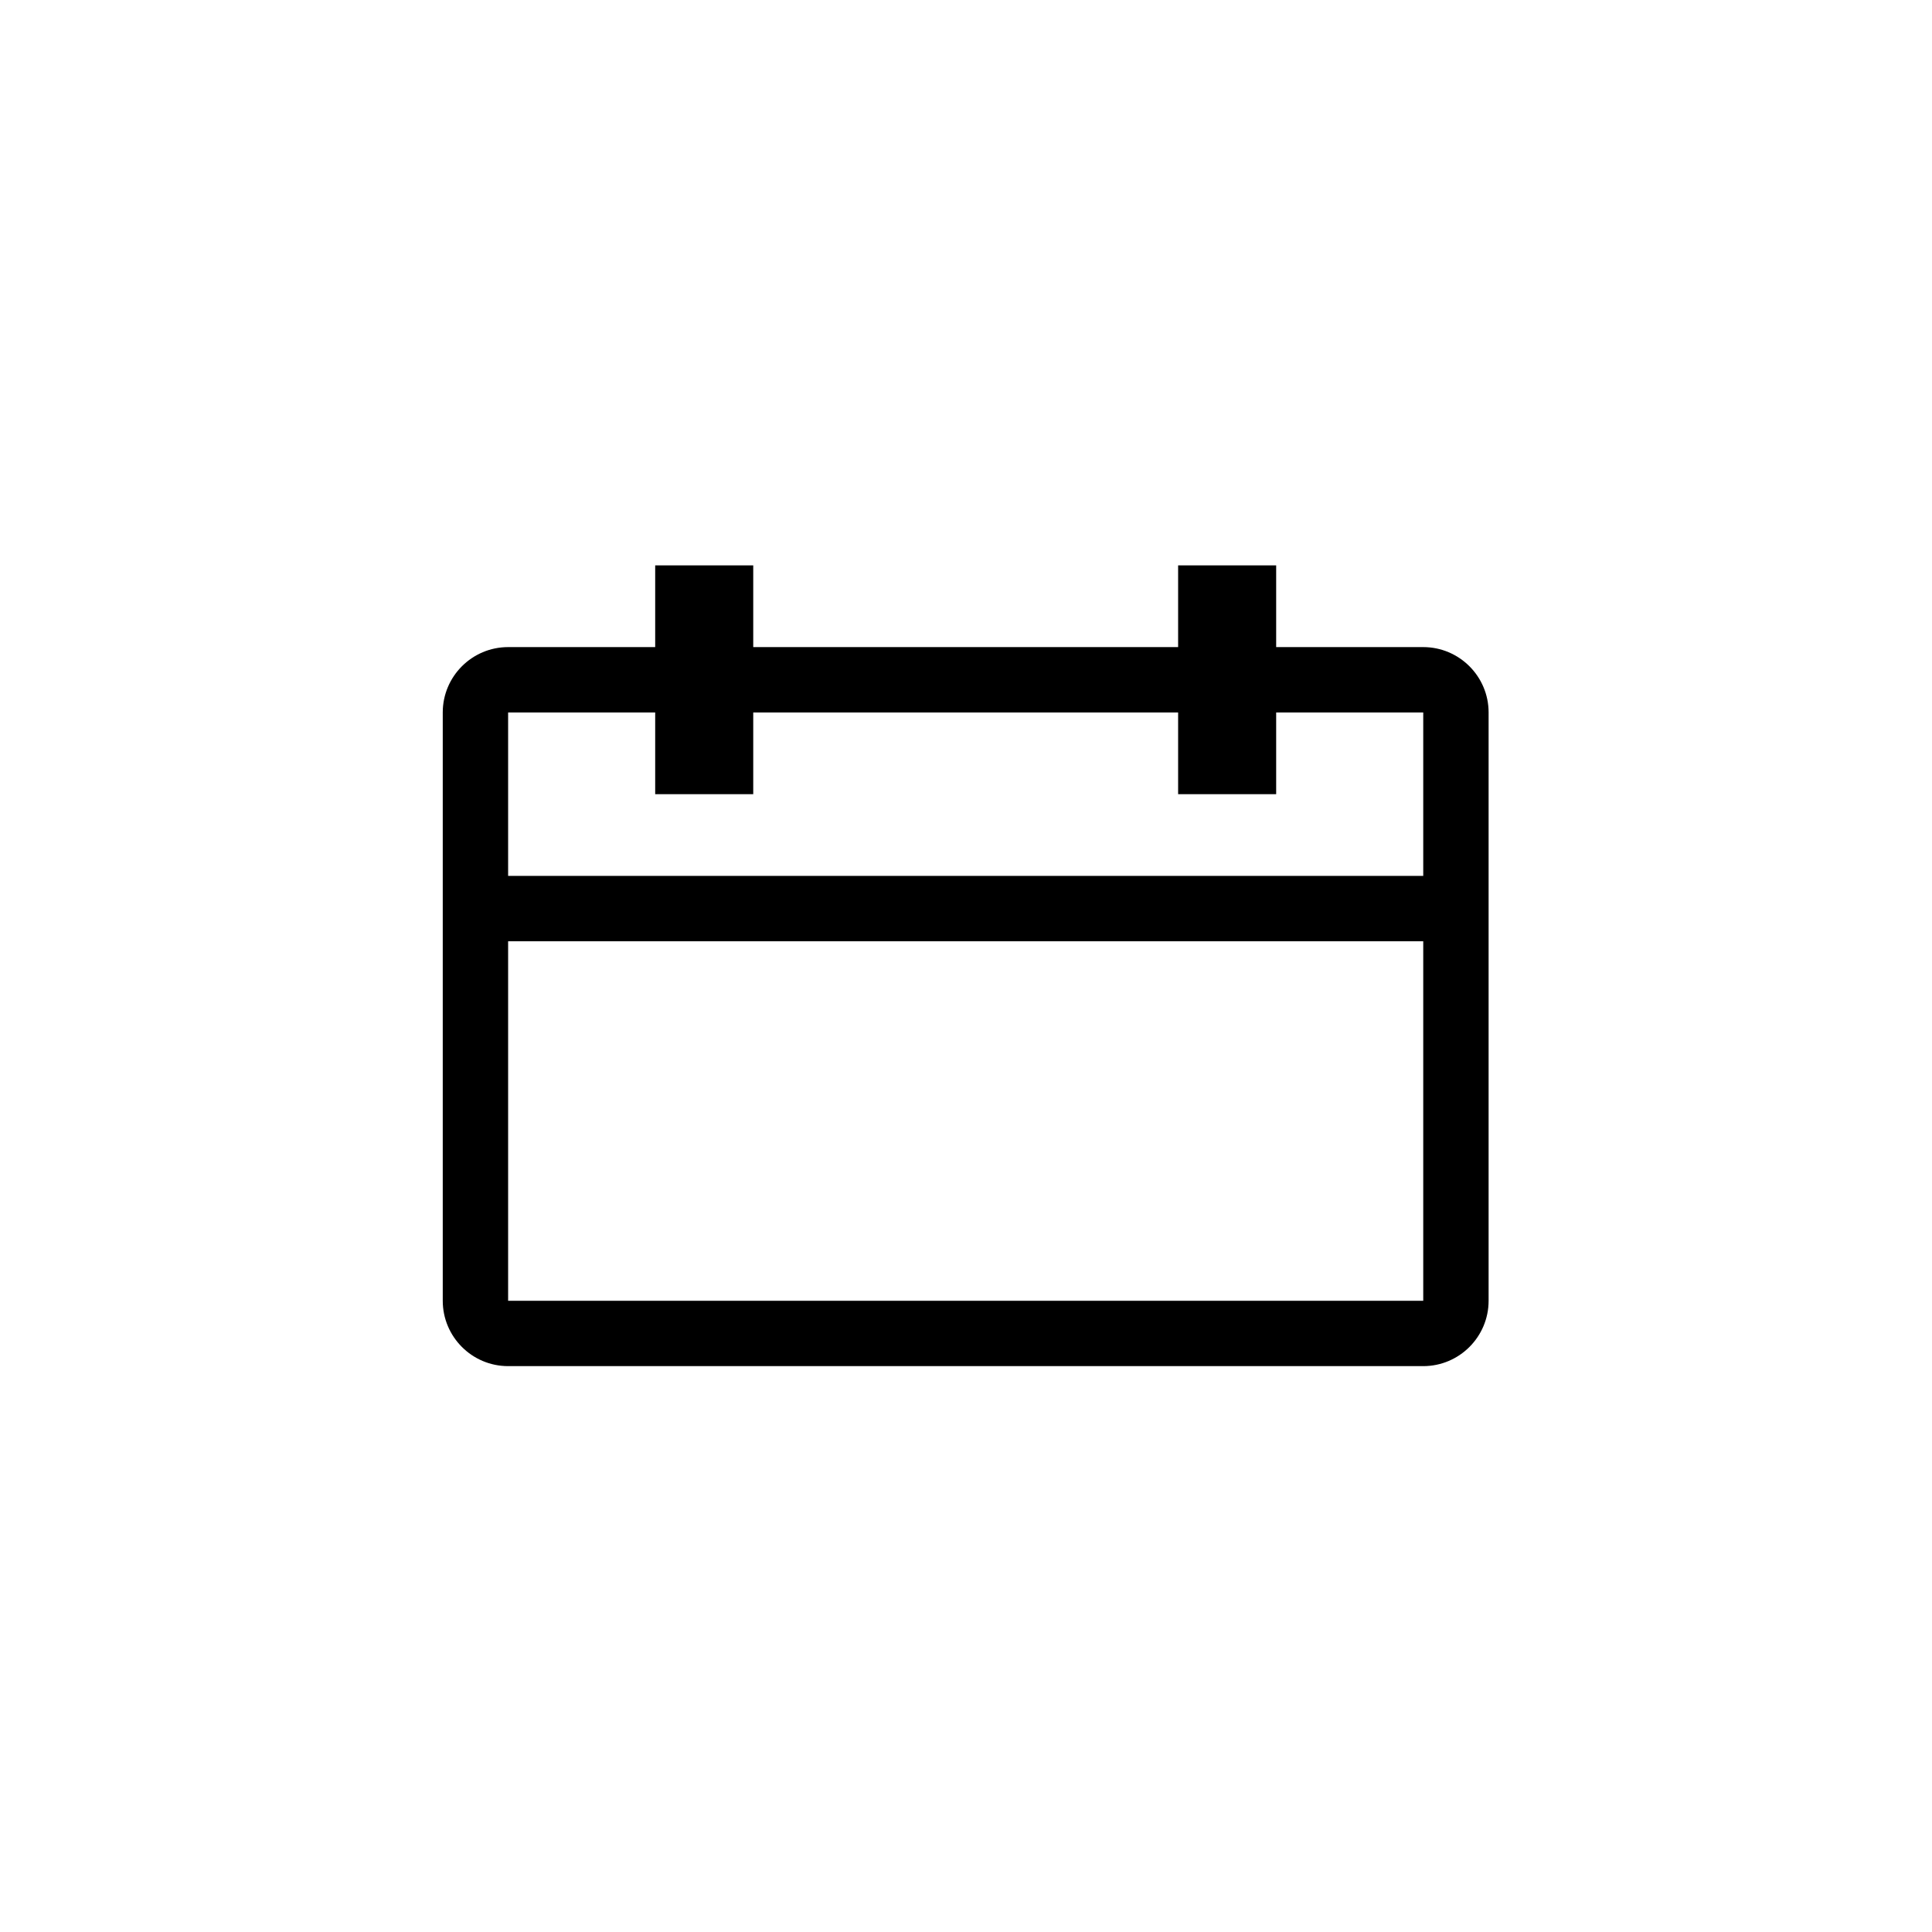 <?xml version="1.0" encoding="utf-8"?>
<svg xmlns="http://www.w3.org/2000/svg" height="48" width="48" viewBox="0 0 48 48">
  <g>
    <path id="path1" transform="rotate(0,24,24) translate(11,14.047) scale(0.812,0.812)  "  d="M2,11.5L2,22.5 30,22.5 30,11.5z M9.5,4.5L9.5,7 6.5,7 6.5,4.5 2,4.5 2,9.5 30,9.5 30,4.5 25.5,4.5 25.5,7 22.5,7 22.5,4.5z M6.5,0L9.5,0 9.5,2.5 22.5,2.5 22.5,4.7683716E-07 25.5,4.7683716E-07 25.5,2.5 30,2.5C31.103,2.5,32,3.397,32,4.5L32,22.5C32,23.603,31.103,24.5,30,24.5L2,24.5C0.897,24.5,0,23.603,0,22.5L0,4.5C0,3.397,0.897,2.5,2,2.5L6.5,2.5z" />
  </g>
</svg>

